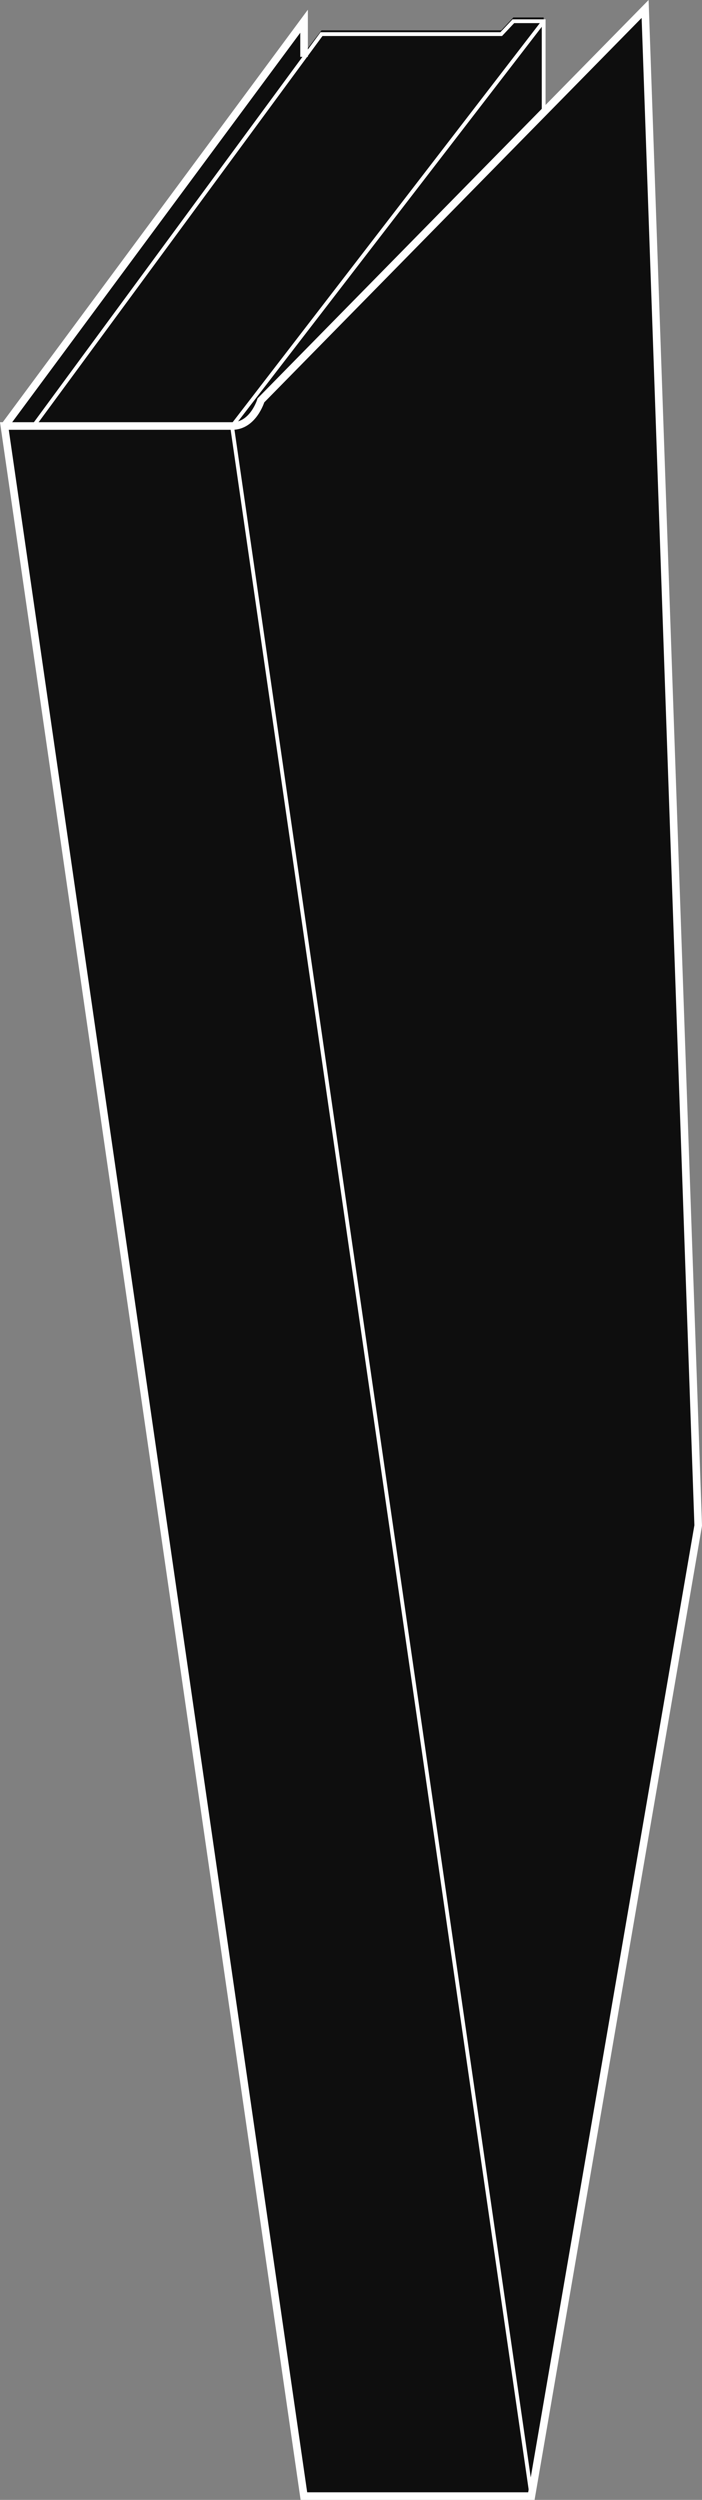 <svg xmlns="http://www.w3.org/2000/svg" xmlns:xlink="http://www.w3.org/1999/xlink" version="1.1" id="Layer_1" x="0px" y="0px" width="92.58px" height="329.682px" viewBox="0 0 92.58 329.682" enable-background="new 0 0 92.58 329.682" xml:space="preserve"><rect x="0" y="0" width="92.58" height="329.682" fill="#808080" stroke="none"/><style>.style0{fill:	#0E0E0E;}.style1{stroke:	#FFFFFF;fill:	none;}.style2{stroke:	#FFFFFF;stroke-width:	0.5;fill:	none;}</style><g class="hitbox" style="cursor:pointer"><polygon points="40.1,2.3 40.1,7 42.4,4 66.1,4 67.7,2.3 71.7,2.3 71.7,14.3 85.1,0.7 92.1,200.7 70.1,328.7 40.1,328.7 0.6,55.7" class="style0"></polygon><path d="M30.578 56.182h-30l39.5 273h30l22-128l-7-200L34.411 52.8 C34.411 52.8 33.4 56.2 30.6 56.182z" class="style1"></path><polyline points="0.6,56.2 40.1,2.8 40.1,7.5" class="style1"></polyline><polyline points="4.4,56.2 42.4,4.5 66.1,4.5 67.7,2.8 71.7,2.8 71.7,4.5 71.7,14.8" class="style2"></polyline><polyline points="71.7,2.8 30.6,56.2 70.1,329.2" class="style2"></polyline></g>
</svg>